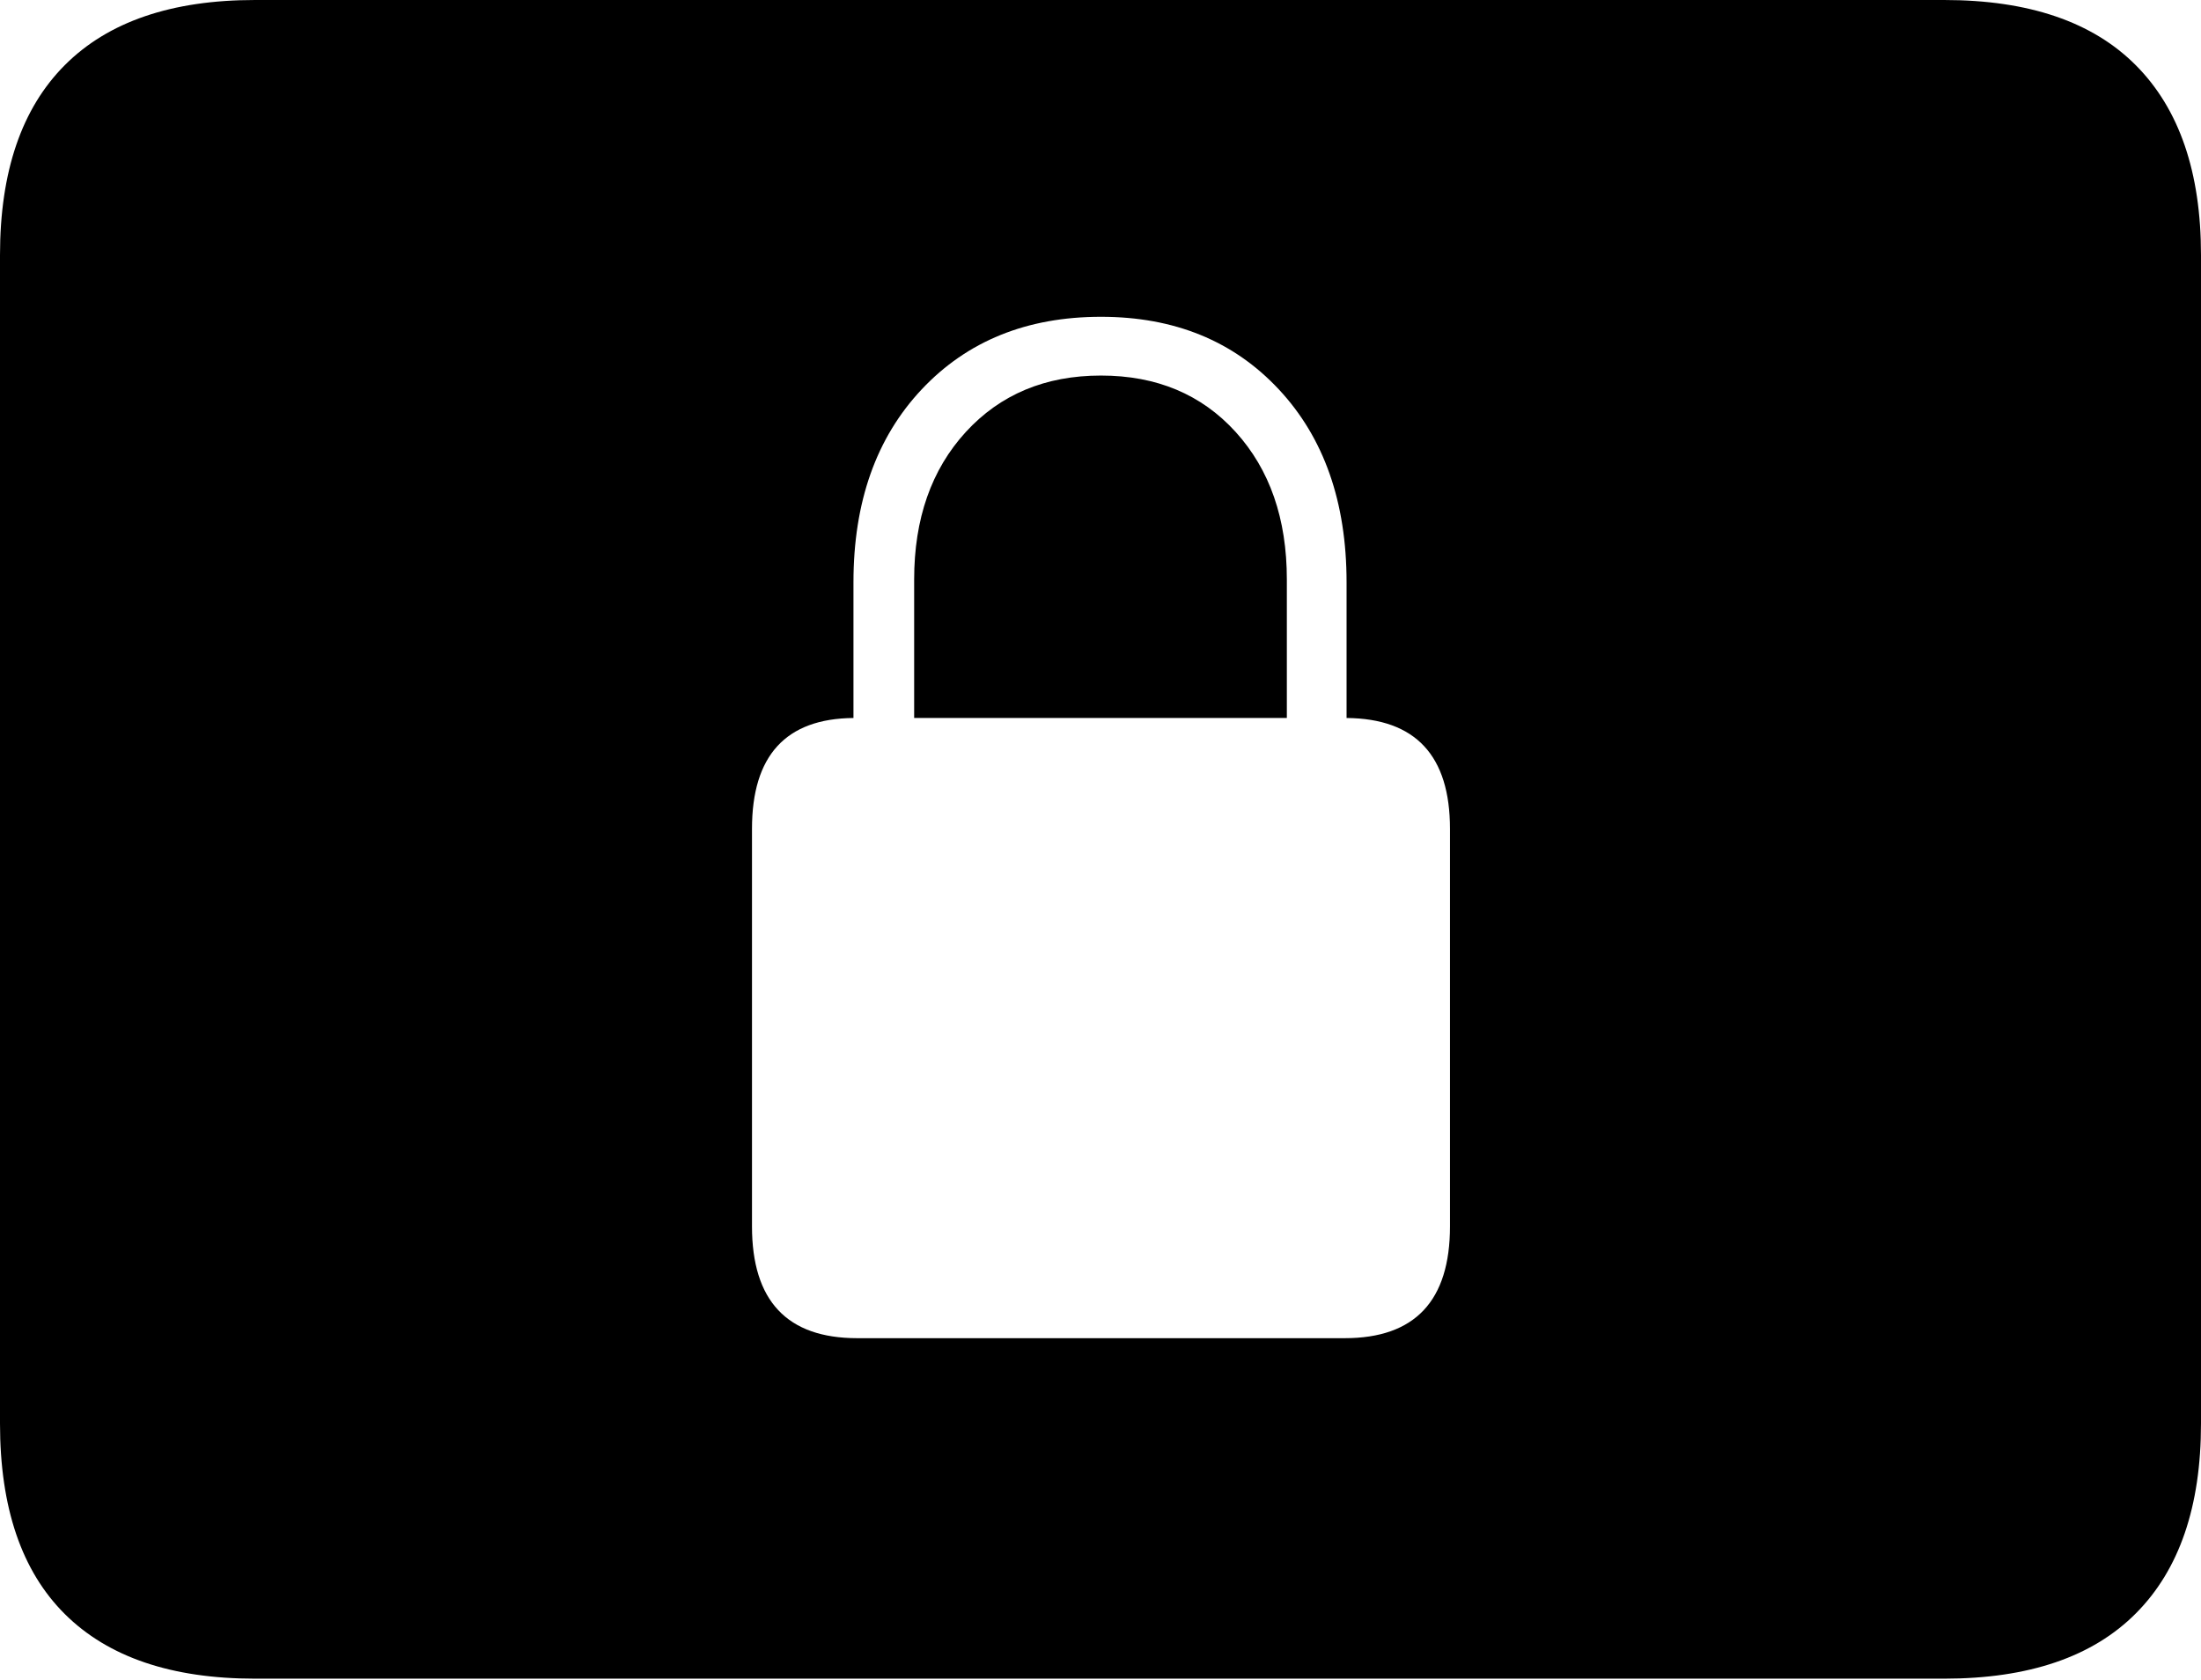 <?xml version="1.0" encoding="UTF-8"?>
<!--Generator: Apple Native CoreSVG 175-->
<!DOCTYPE svg
PUBLIC "-//W3C//DTD SVG 1.1//EN"
       "http://www.w3.org/Graphics/SVG/1.1/DTD/svg11.dtd">
<svg version="1.1" xmlns="http://www.w3.org/2000/svg" xmlns:xlink="http://www.w3.org/1999/xlink" width="22.666" height="17.295">
 <g>
  <rect height="17.295" opacity="0" width="22.666" x="0" y="0"/>
  <path d="M2.627 17.285L20.02 17.285Q21.328 17.285 21.997 16.611Q22.666 15.938 22.666 14.658L22.666 2.627Q22.666 1.348 21.997 0.674Q21.328 0 20.02 0L2.627 0Q1.338 0 0.669 0.669Q0 1.338 0 2.627L0 14.658Q0 15.957 0.669 16.621Q1.338 17.285 2.627 17.285ZM7.744 12.627L7.744 8.535Q7.744 7.402 8.789 7.393L8.789 5.996Q8.789 4.756 9.492 4.009Q10.195 3.262 11.338 3.262Q12.471 3.262 13.169 4.009Q13.867 4.756 13.867 5.996L13.867 7.393Q14.932 7.402 14.932 8.535L14.932 12.627Q14.932 13.779 13.848 13.779L8.828 13.779Q7.744 13.779 7.744 12.627ZM9.414 7.393L13.252 7.393L13.252 5.967Q13.252 5.029 12.725 4.448Q12.197 3.867 11.338 3.867Q10.479 3.867 9.946 4.448Q9.414 5.029 9.414 5.967Z" fill="#000000"/>
 </g>
</svg>
